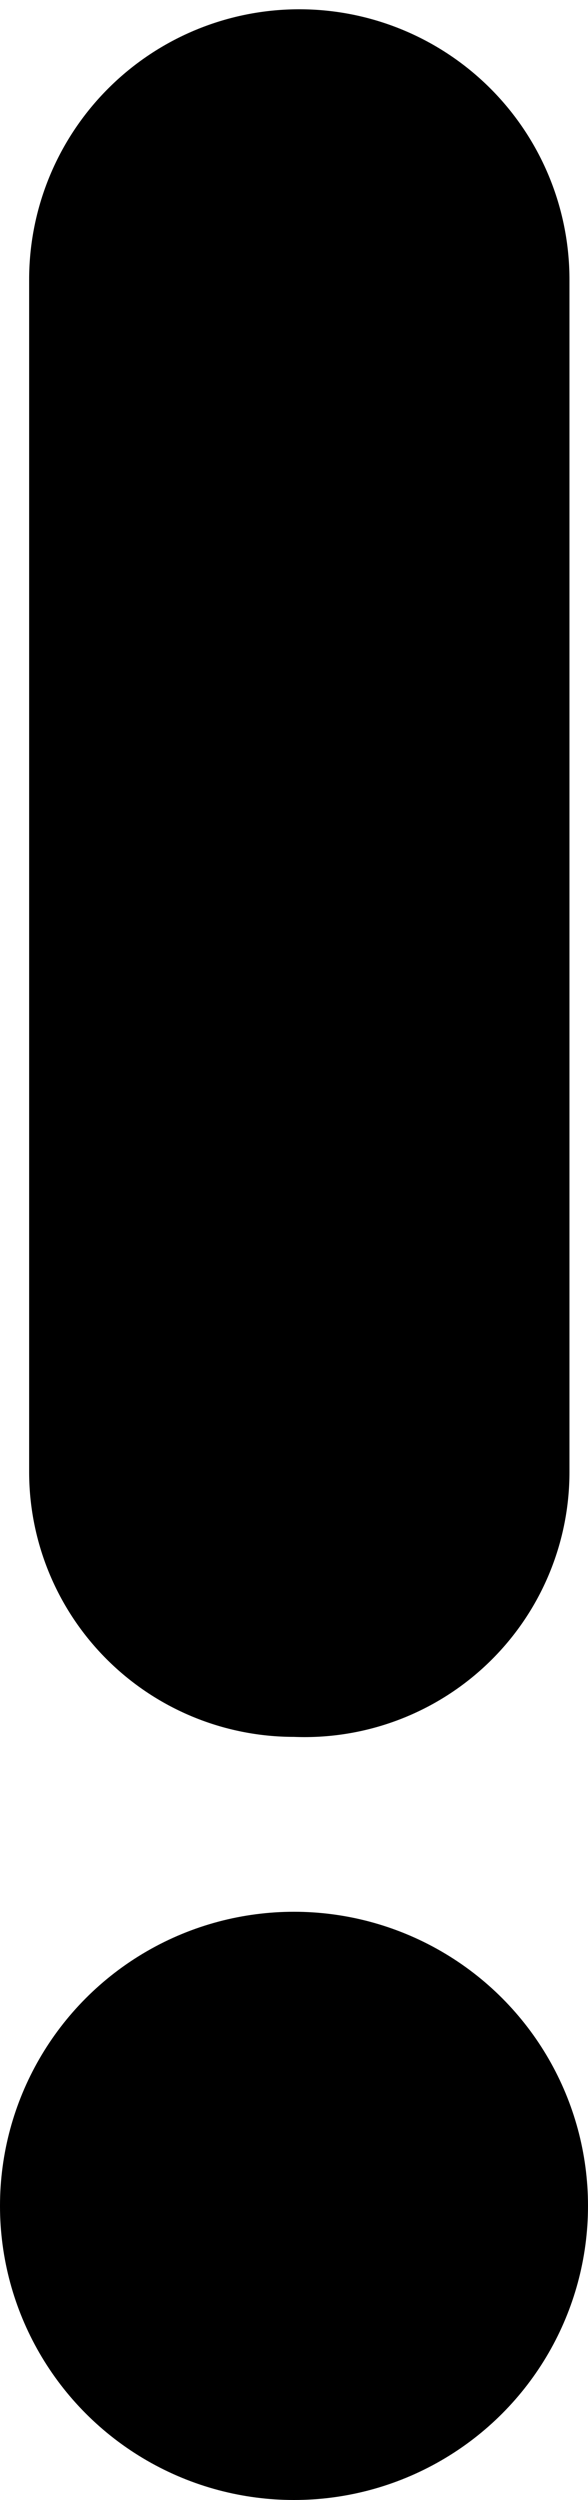 <svg id="Layer_1" data-name="Layer 1" xmlns="http://www.w3.org/2000/svg" viewBox="0 0 4.44 18.87">
  <title>exclamation</title>
  <g>
    <path d="M193.08,139a2,2,0,0,1-2-2v-9a2,2,0,0,1,4.08,0v9A2,2,0,0,1,193.08,139Z" transform="translate(-190.86 -125.89)"/>
    <circle cx="2.22" cy="16.65" r="2.22"/>
  </g>
</svg>

